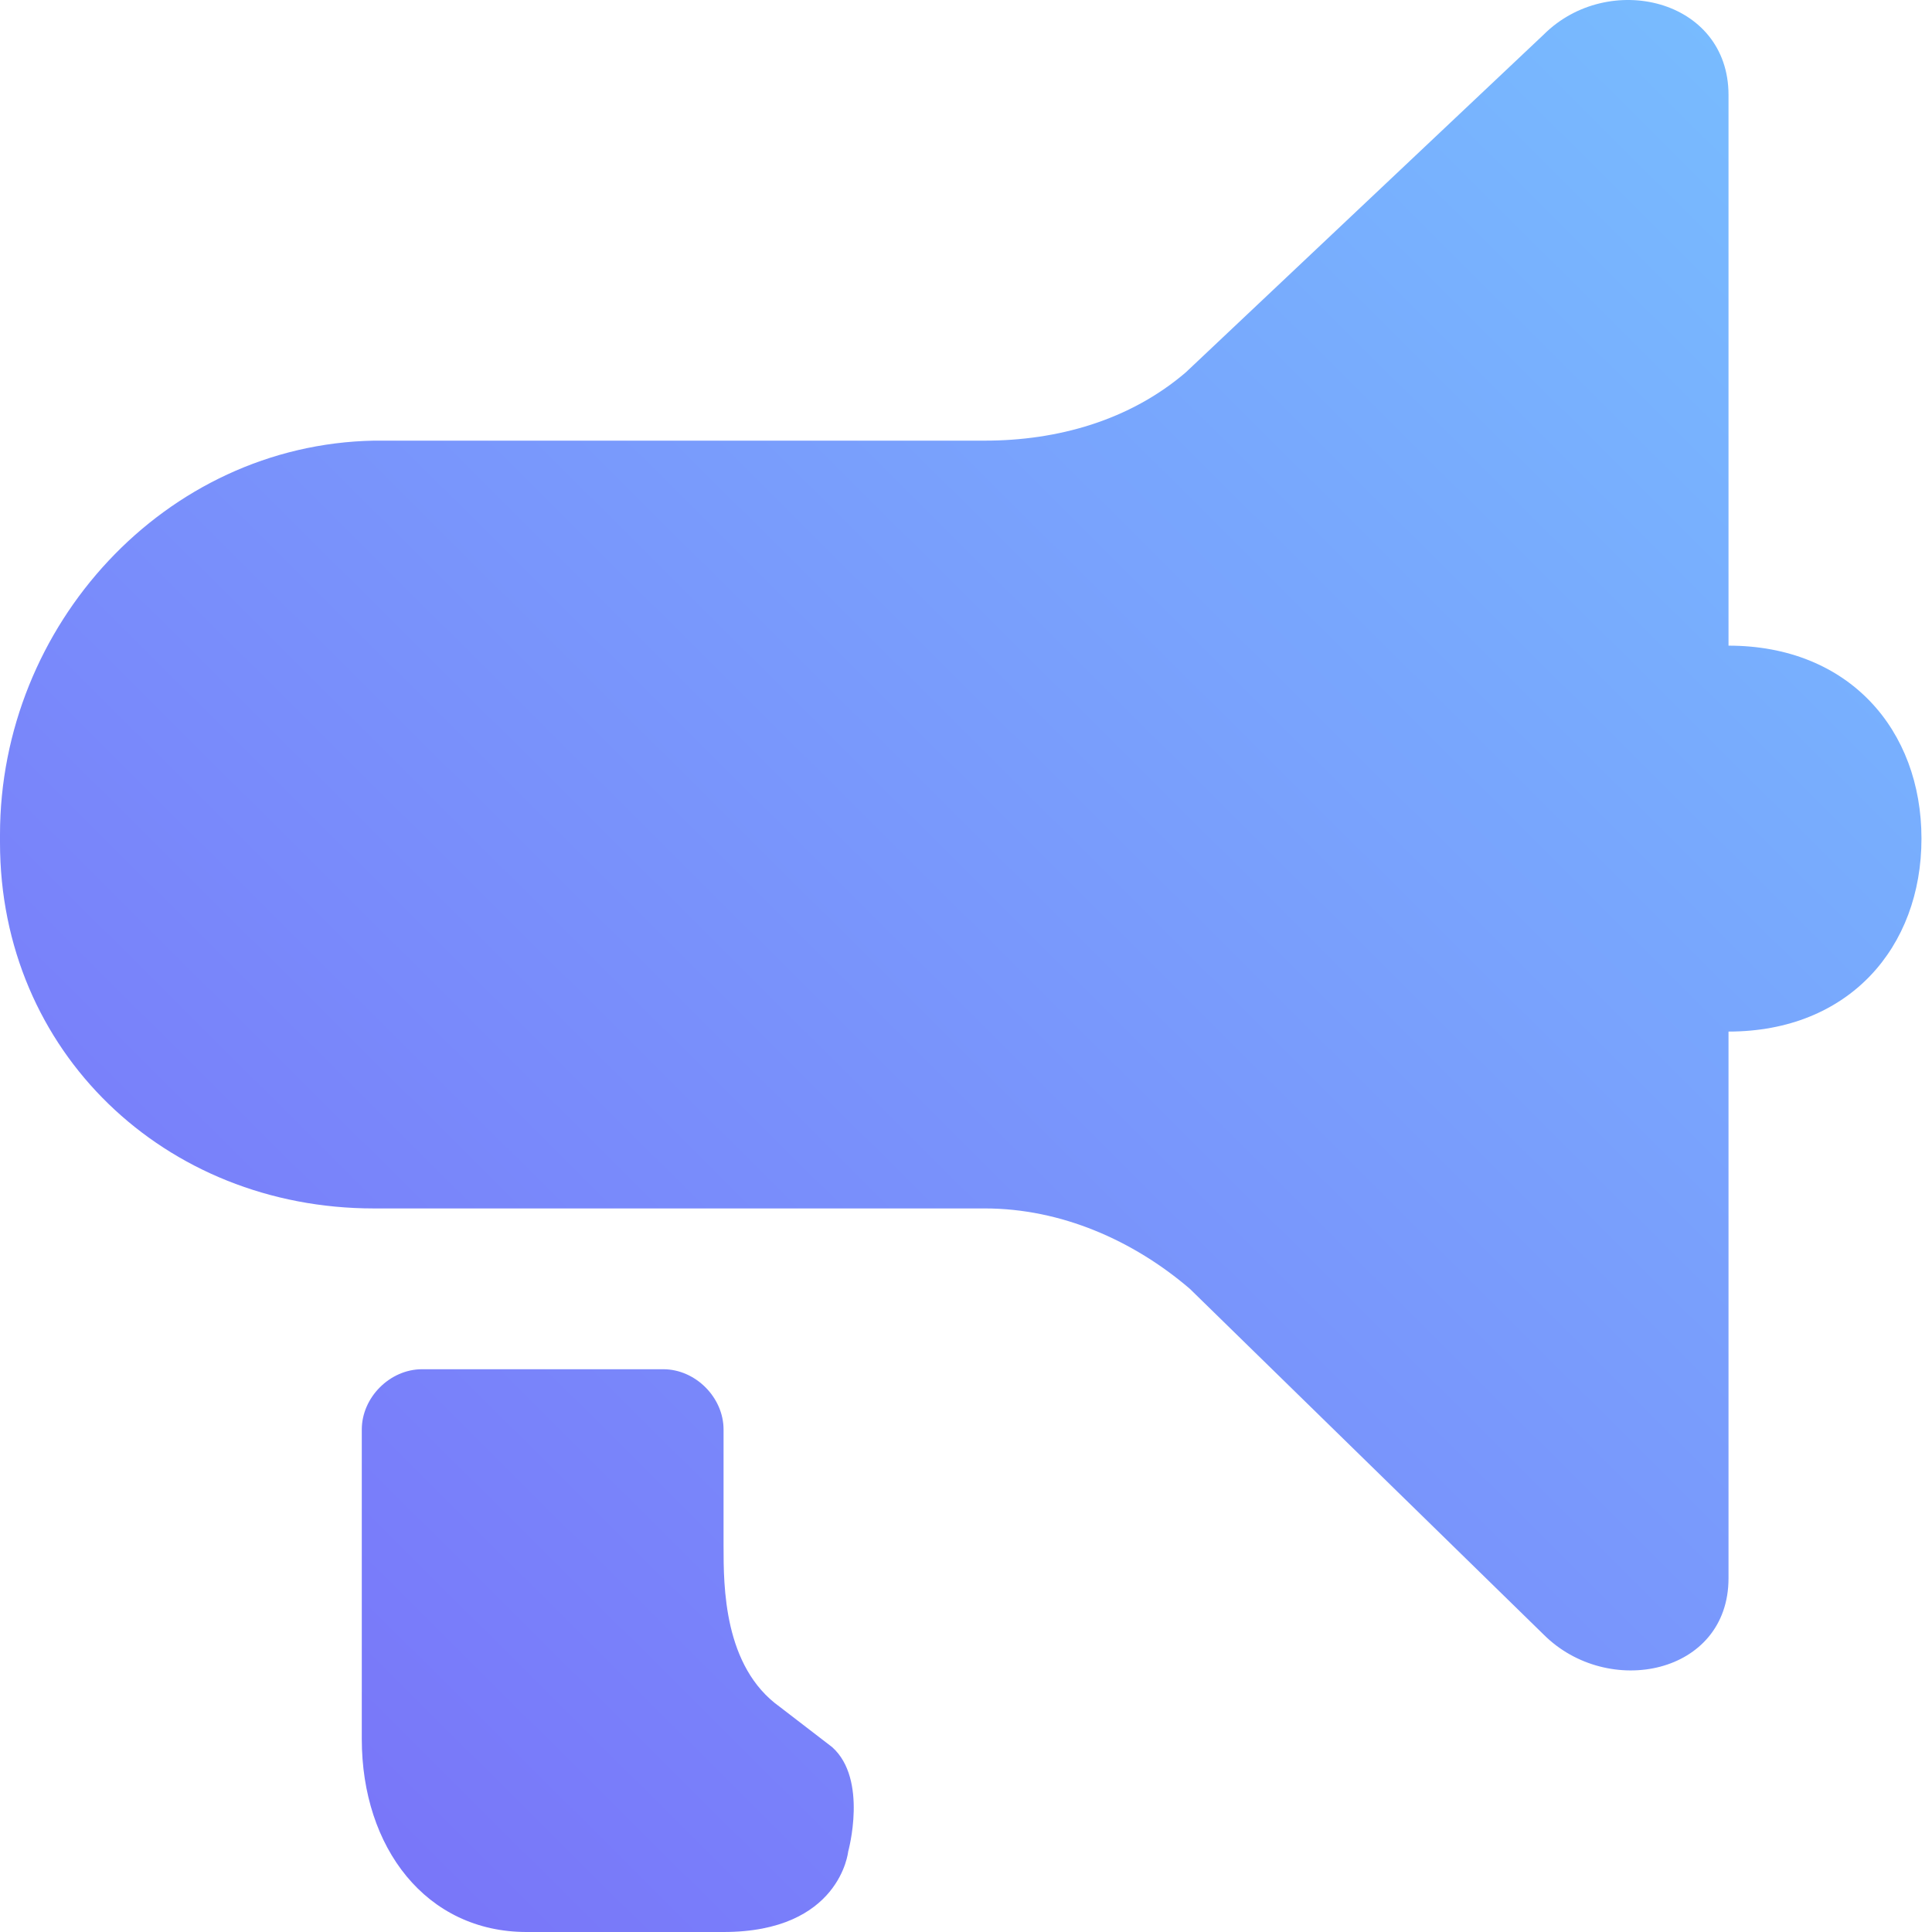 <?xml version="1.0" encoding="UTF-8"?>
<svg width="80px" height="80px" viewBox="0 0 80 80" version="1.1" xmlns="http://www.w3.org/2000/svg" xmlns:xlink="http://www.w3.org/1999/xlink">
    <!-- Generator: Sketch 48.1 (47250) - http://www.bohemiancoding.com/sketch -->
    <title>icon-news-updates</title>
    <desc>Created with Sketch.</desc>
    <defs>
        <linearGradient x1="100%" y1="0%" x2="-34.191%" y2="134.855%" id="linearGradient-1">
            <stop stop-color="#78C1FF" offset="0%"></stop>
            <stop stop-color="#7A4FF6" offset="100%"></stop>
        </linearGradient>
    </defs>
    <g id="Community-LP---Non-Authenticated" stroke="none" stroke-width="1" fill="none" fill-rule="evenodd" transform="translate(-127, -666)">
        <g id="Featured-Cards" transform="translate(78, 342)" fill="url(#linearGradient-1)" fill-rule="nonzero">
            <g id="News-&amp;-Updates-Feature-Card" transform="translate(0, 282)">
                <path d="M83.456,114.343 L81.292,112.679 C78.961,111.014 78.961,107.685 78.961,106.021 L78.961,101.194 C78.961,99.862 77.796,98.697 76.465,98.697 L66.477,98.697 C65.146,98.697 63.981,99.862 63.981,101.194 L63.981,114.01 C63.981,118.505 66.644,122 70.805,122 L78.961,122 C83.788,122 84.121,118.671 84.121,118.671 C84.121,118.671 84.954,115.675 83.456,114.343 Z M120.574,68.735 L120.574,45.931 C120.574,41.937 115.581,40.771 112.918,43.435 L98.103,57.417 C95.773,59.414 92.777,60.246 89.781,60.246 L64.48,60.246 C55.825,60.413 49,67.903 49,76.559 L49,76.892 C49,85.547 55.825,92.039 64.48,92.039 L89.781,92.039 C92.943,92.039 95.939,93.37 98.27,95.368 L112.918,109.683 C115.581,112.346 120.574,111.347 120.574,107.352 L120.574,84.715 C125.568,84.715 128.564,81.219 128.564,76.725 C128.564,72.231 125.568,68.735 120.574,68.735 Z" id="icon-news-updates"></path>
            </g>
        </g>
    </g>
</svg>